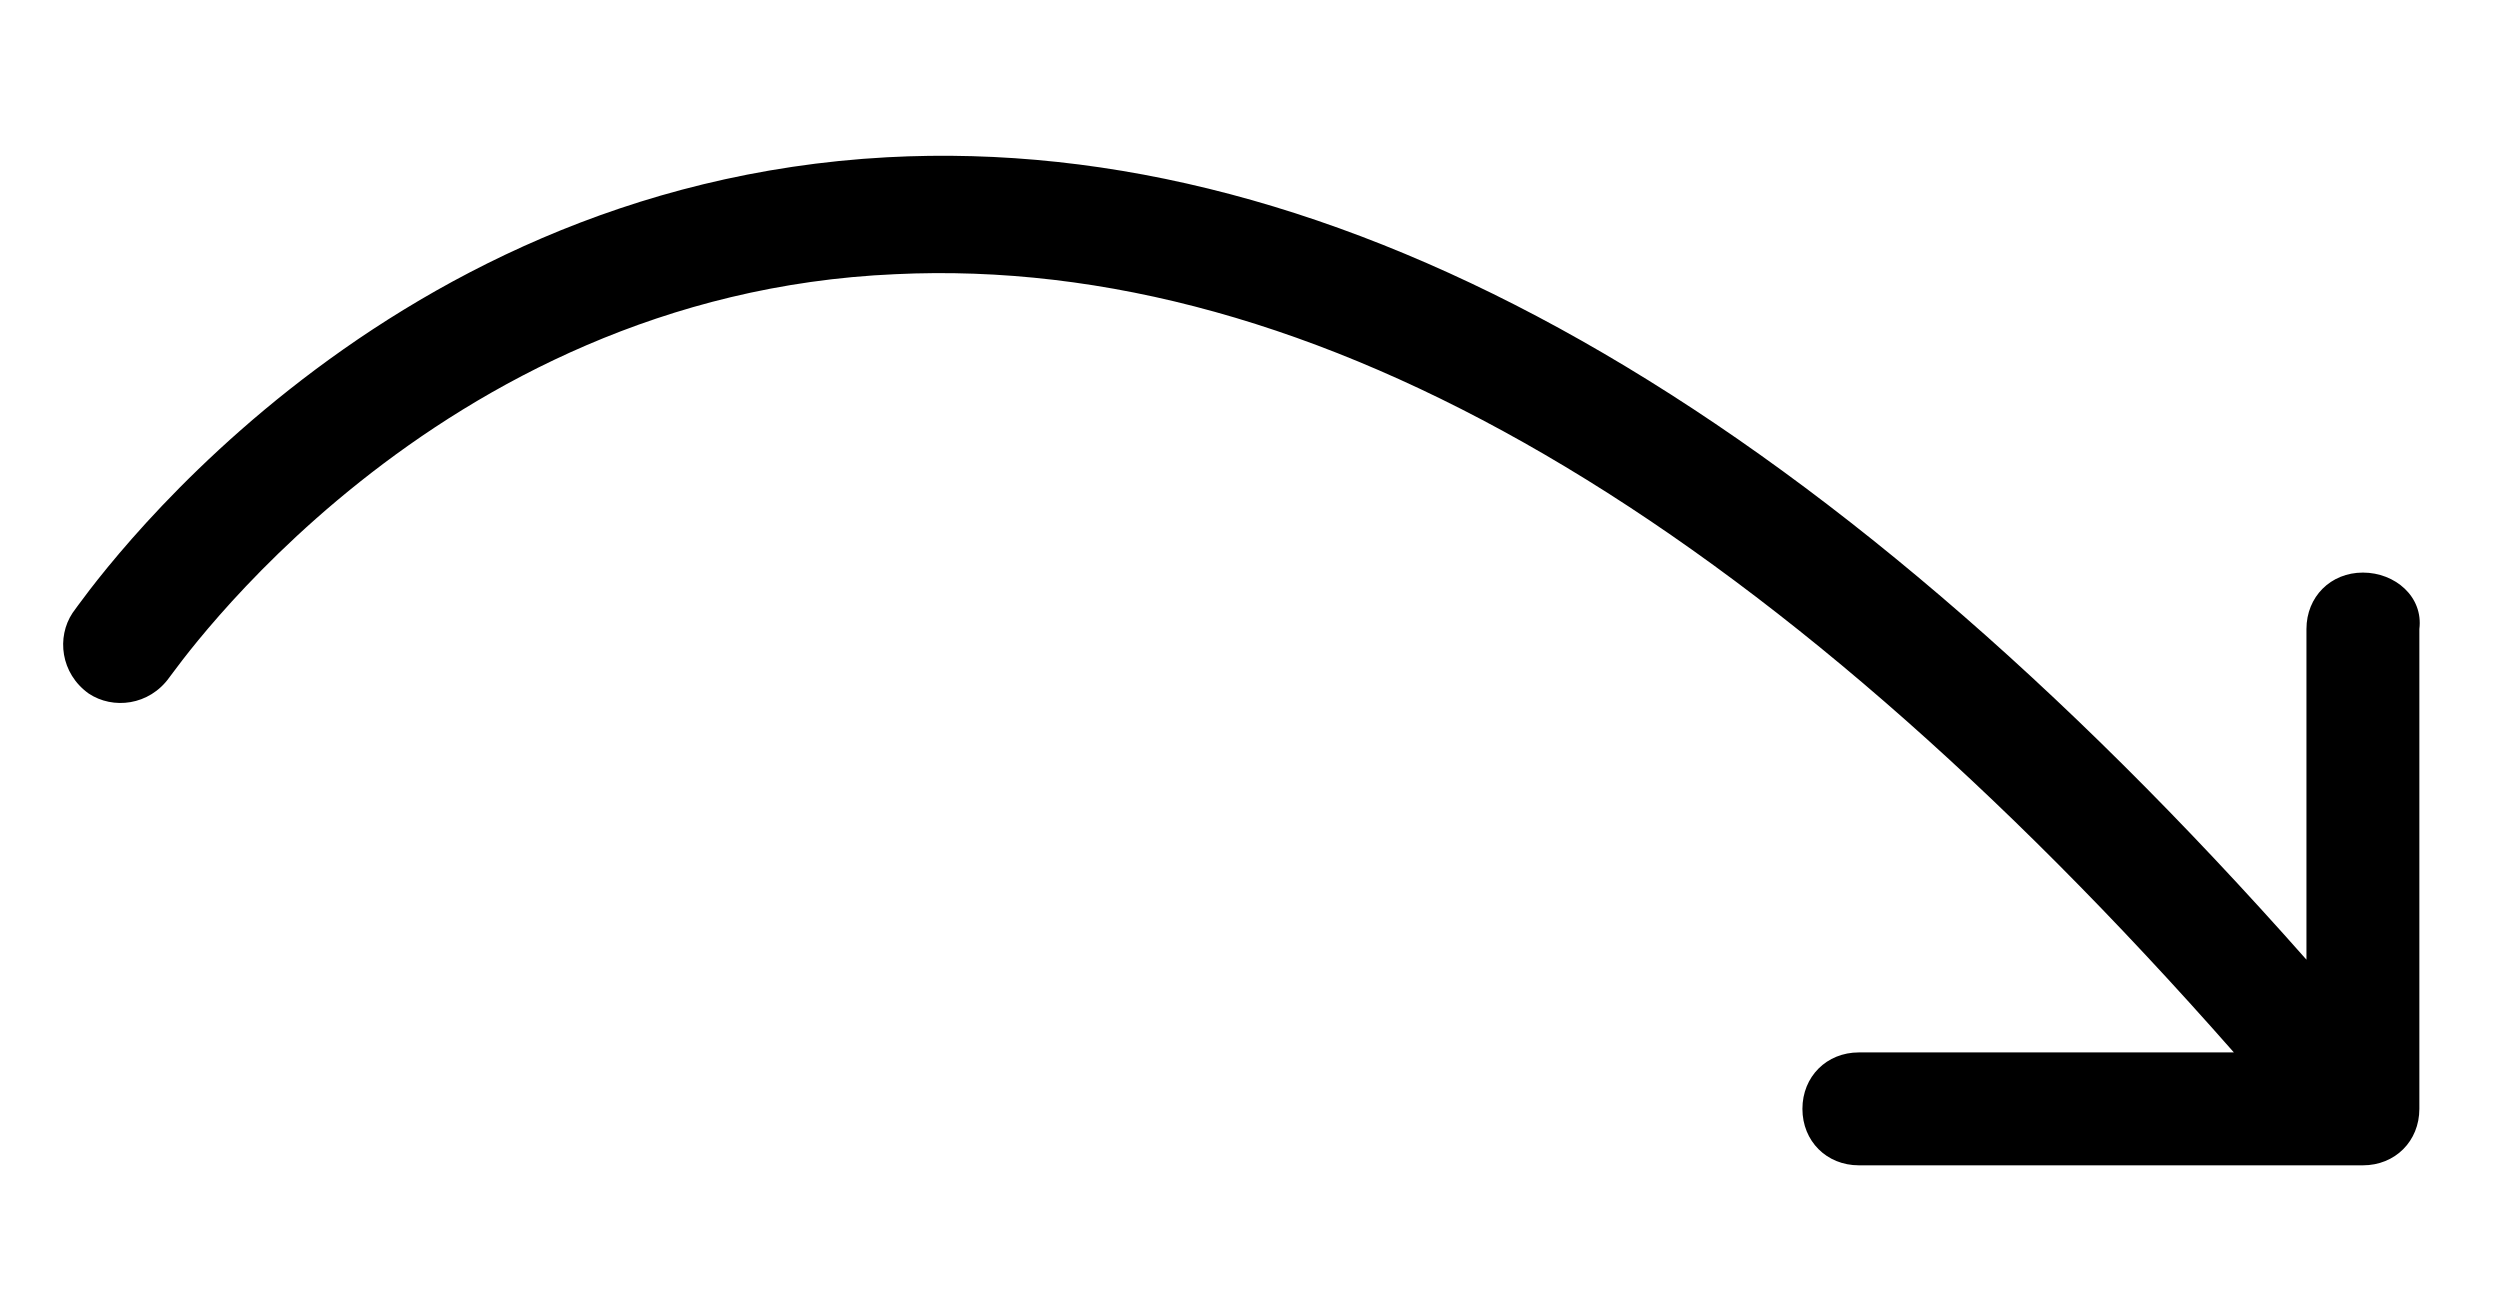 <?xml version="1.0" encoding="utf-8"?>
<svg version="1.1" xmlns="http://www.w3.org/2000/svg" x="0px" y="0px"
	 viewBox="0 0 62 32" enable-background="new 0 0 62 32" xml:space="preserve">
<path d="M58.6,14.2c-0.8,0-1.4,0.6-1.4,1.4v8.2C45,10,33.2,3.3,22,3.9C9.1,4.6,2.1,14.8,1.8,15.2c-0.4,0.6-0.3,1.5,0.4,2
	c0.6,0.4,1.5,0.3,2-0.4c0.1-0.1,6.5-9.5,18-10c10.4-0.5,21.5,6,33.2,19.3h-9.3c-0.8,0-1.4,0.6-1.4,1.4s0.6,1.4,1.4,1.4h12.5
	c0.8,0,1.4-0.6,1.4-1.4V15.6C60.1,14.8,59.4,14.2,58.6,14.2z"/>
</svg>
